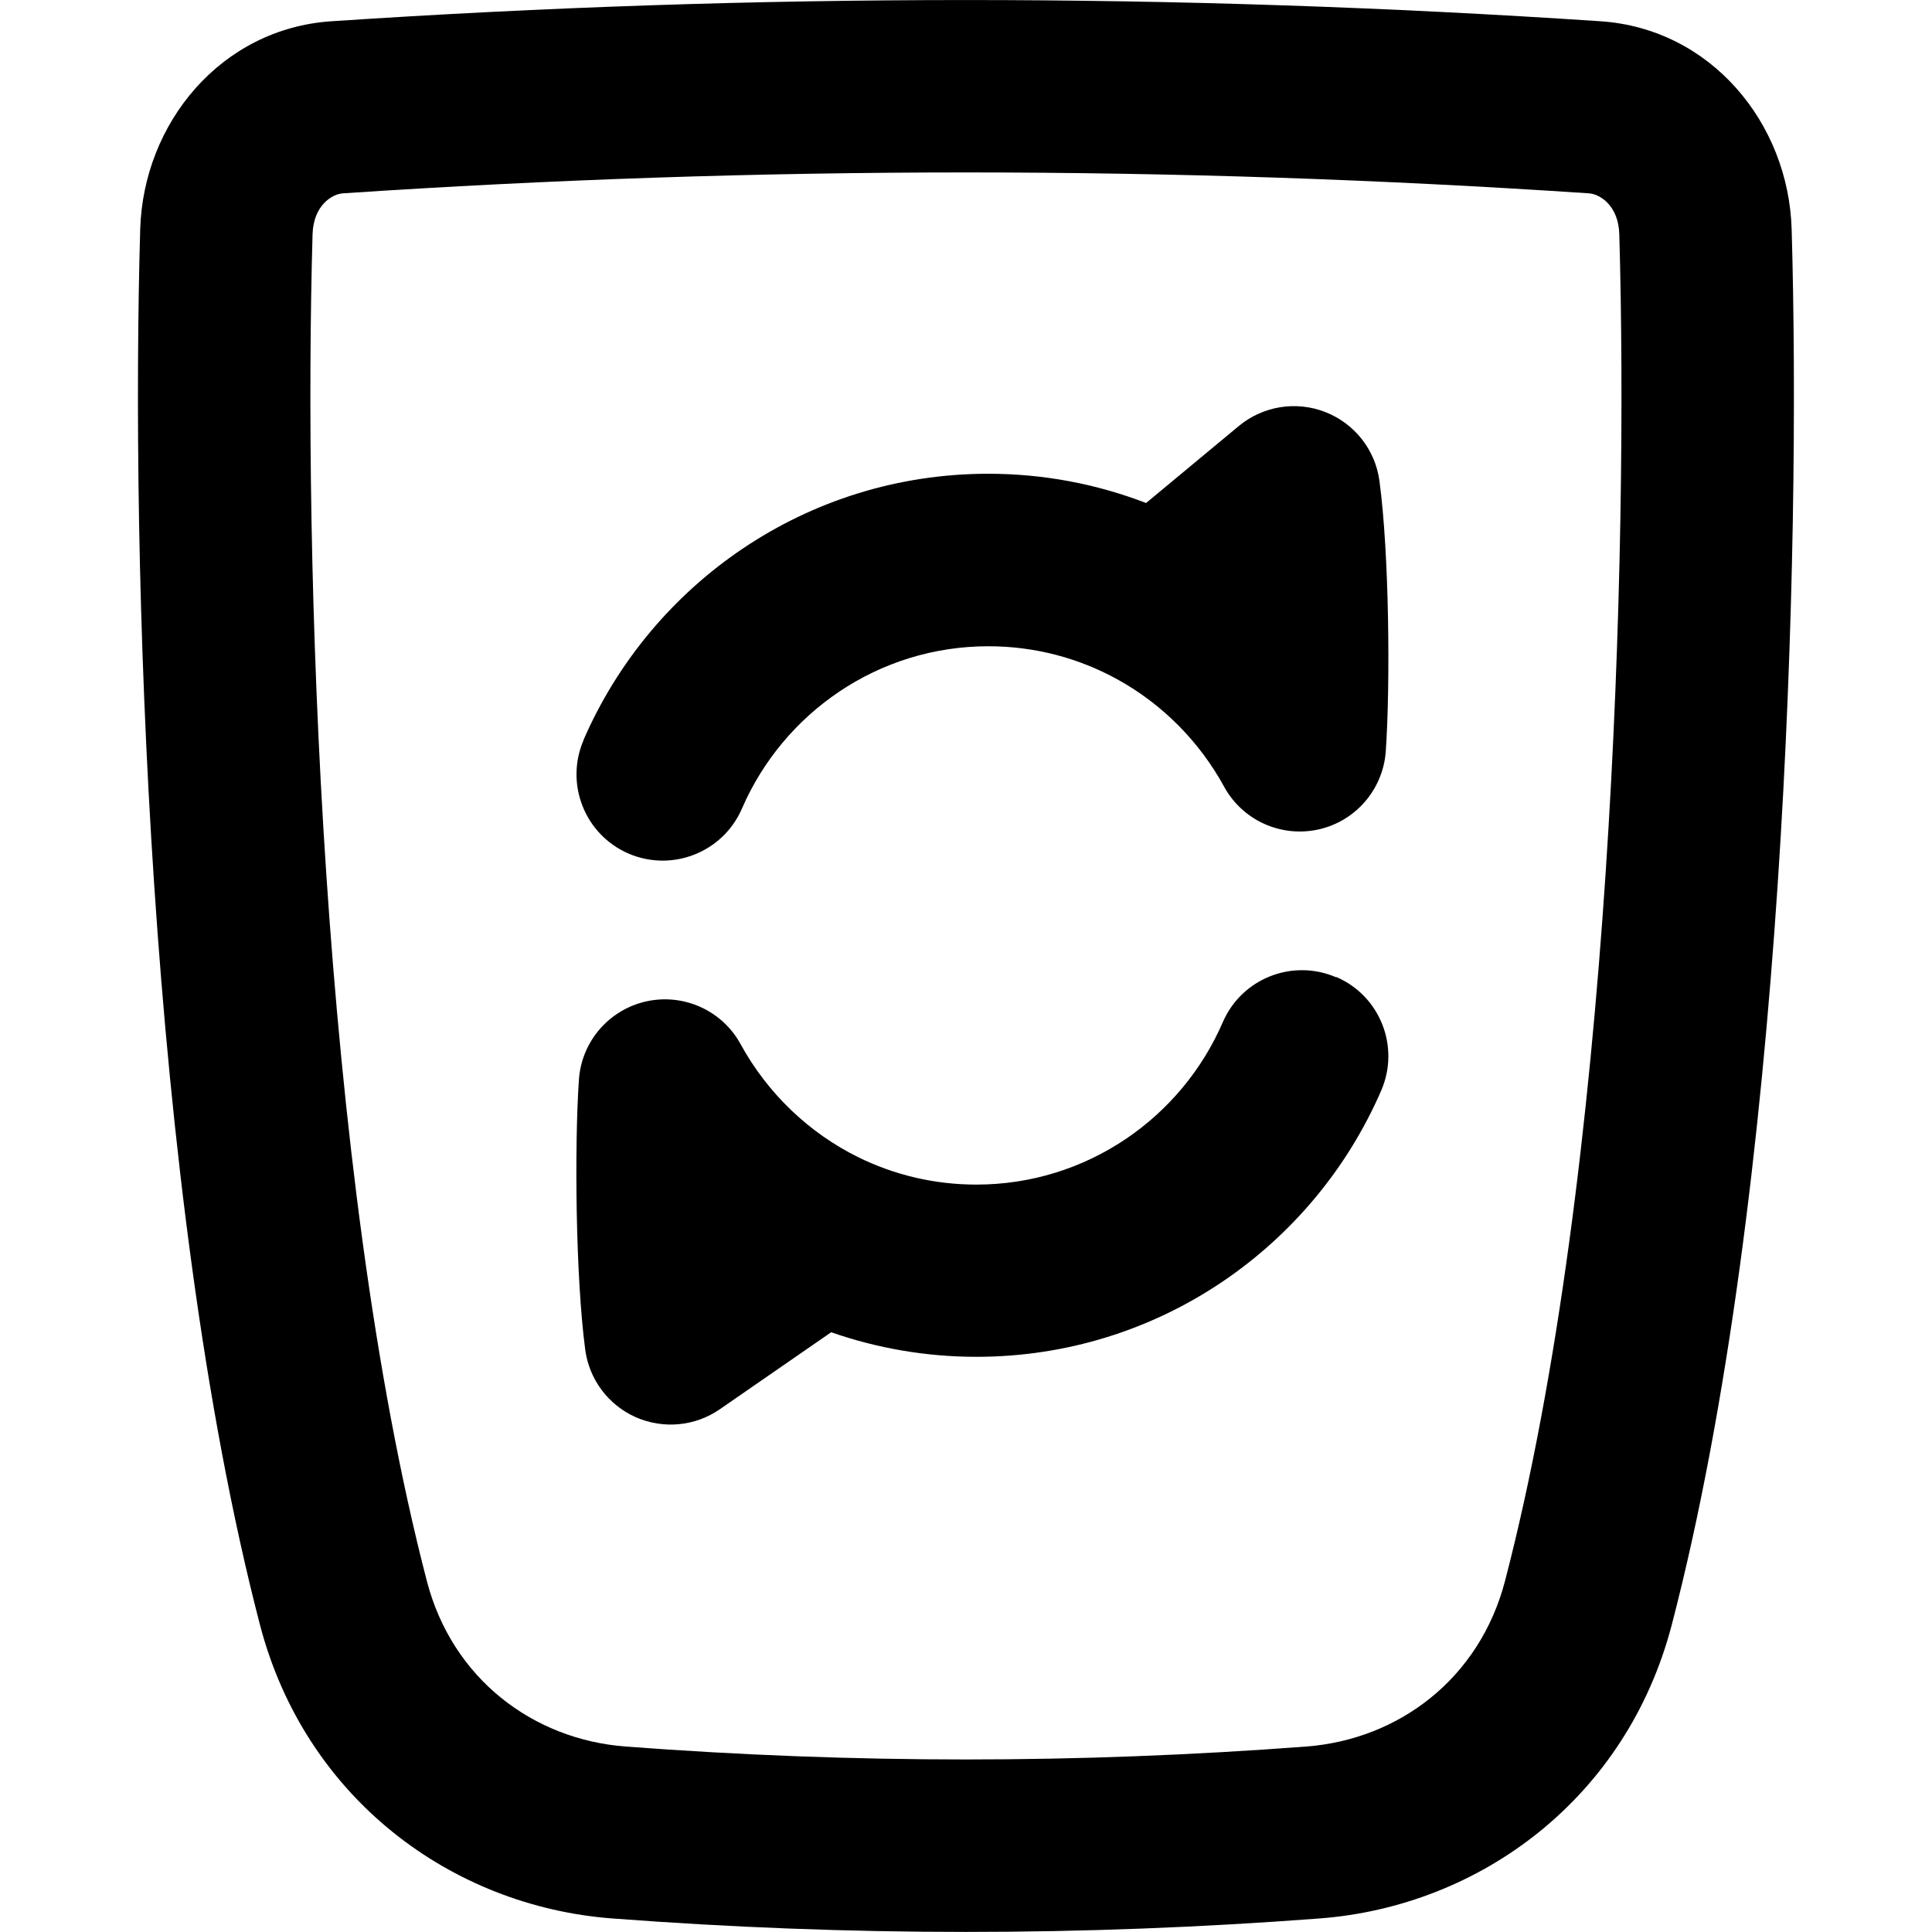<svg xmlns="http://www.w3.org/2000/svg" fill="none" viewBox="0 0 14 14" id="Recycle-Bin--Streamline-Flex-Remix">
  <desc>
    Recycle Bin Streamline Icon: https://streamlinehq.com
  </desc>
  <g id="recycle-bin--sign-environment-protect-save-arrows">
    <path id="Union" fill="#000000" fill-rule="evenodd" d="M11.514 1.401c-3.02 -0.202 -6.008 -0.202 -9.029 0 -0.079 0.005 -0.214 0.088 -0.22 0.296 -0.067 2.306 0.055 6.787 0.828 9.759 0.184 0.709 0.77 1.149 1.44 1.2 1.652 0.125 3.281 0.125 4.933 0 0.669 -0.051 1.255 -0.491 1.44 -1.2 0.773 -2.972 0.895 -7.453 0.828 -9.759 -0.006 -0.208 -0.141 -0.291 -0.22 -0.296ZM2.402 0.154c3.076 -0.205 6.12 -0.205 9.195 0 0.8 0.053 1.363 0.737 1.386 1.507 0.068 2.335 -0.049 6.961 -0.868 10.11 -0.327 1.258 -1.387 2.043 -2.555 2.131 -1.714 0.13 -3.407 0.13 -5.122 0 -1.168 -0.088 -2.228 -0.873 -2.555 -2.131C1.065 8.622 0.948 3.996 1.016 1.661 1.039 0.891 1.602 0.207 2.402 0.154ZM9.684 7.08c0.317 0.137 0.462 0.505 0.325 0.822 -0.491 1.134 -1.618 1.93 -2.933 1.93 -0.368 0 -0.723 -0.063 -1.053 -0.178l-0.807 0.558c-0.179 0.124 -0.409 0.145 -0.608 0.058 -0.199 -0.088 -0.338 -0.273 -0.367 -0.488 -0.07 -0.525 -0.079 -1.474 -0.046 -1.958 0.019 -0.277 0.218 -0.508 0.49 -0.568 0.271 -0.059 0.549 0.067 0.682 0.311 0.194 0.354 0.493 0.642 0.855 0.82 0.257 0.126 0.546 0.197 0.853 0.197 0.797 0 1.485 -0.482 1.786 -1.177 0.137 -0.317 0.505 -0.462 0.822 -0.325Zm-5.455 -1.717c-0.137 0.317 0.009 0.685 0.325 0.822 0.317 0.137 0.685 -0.009 0.822 -0.325 0.301 -0.695 0.989 -1.177 1.786 -1.177 0.341 0 0.66 0.088 0.937 0.241 0.324 0.179 0.592 0.449 0.771 0.776 0.133 0.244 0.411 0.37 0.682 0.311 0.271 -0.059 0.471 -0.291 0.49 -0.568 0.033 -0.484 0.025 -1.433 -0.046 -1.958 -0.03 -0.225 -0.18 -0.416 -0.392 -0.499 -0.212 -0.083 -0.452 -0.044 -0.627 0.101l-0.672 0.558c-0.356 -0.137 -0.741 -0.212 -1.144 -0.212 -1.315 0 -2.442 0.797 -2.933 1.93Z" clip-rule="evenodd" stroke-width="1"></path>
  </g>
</svg>